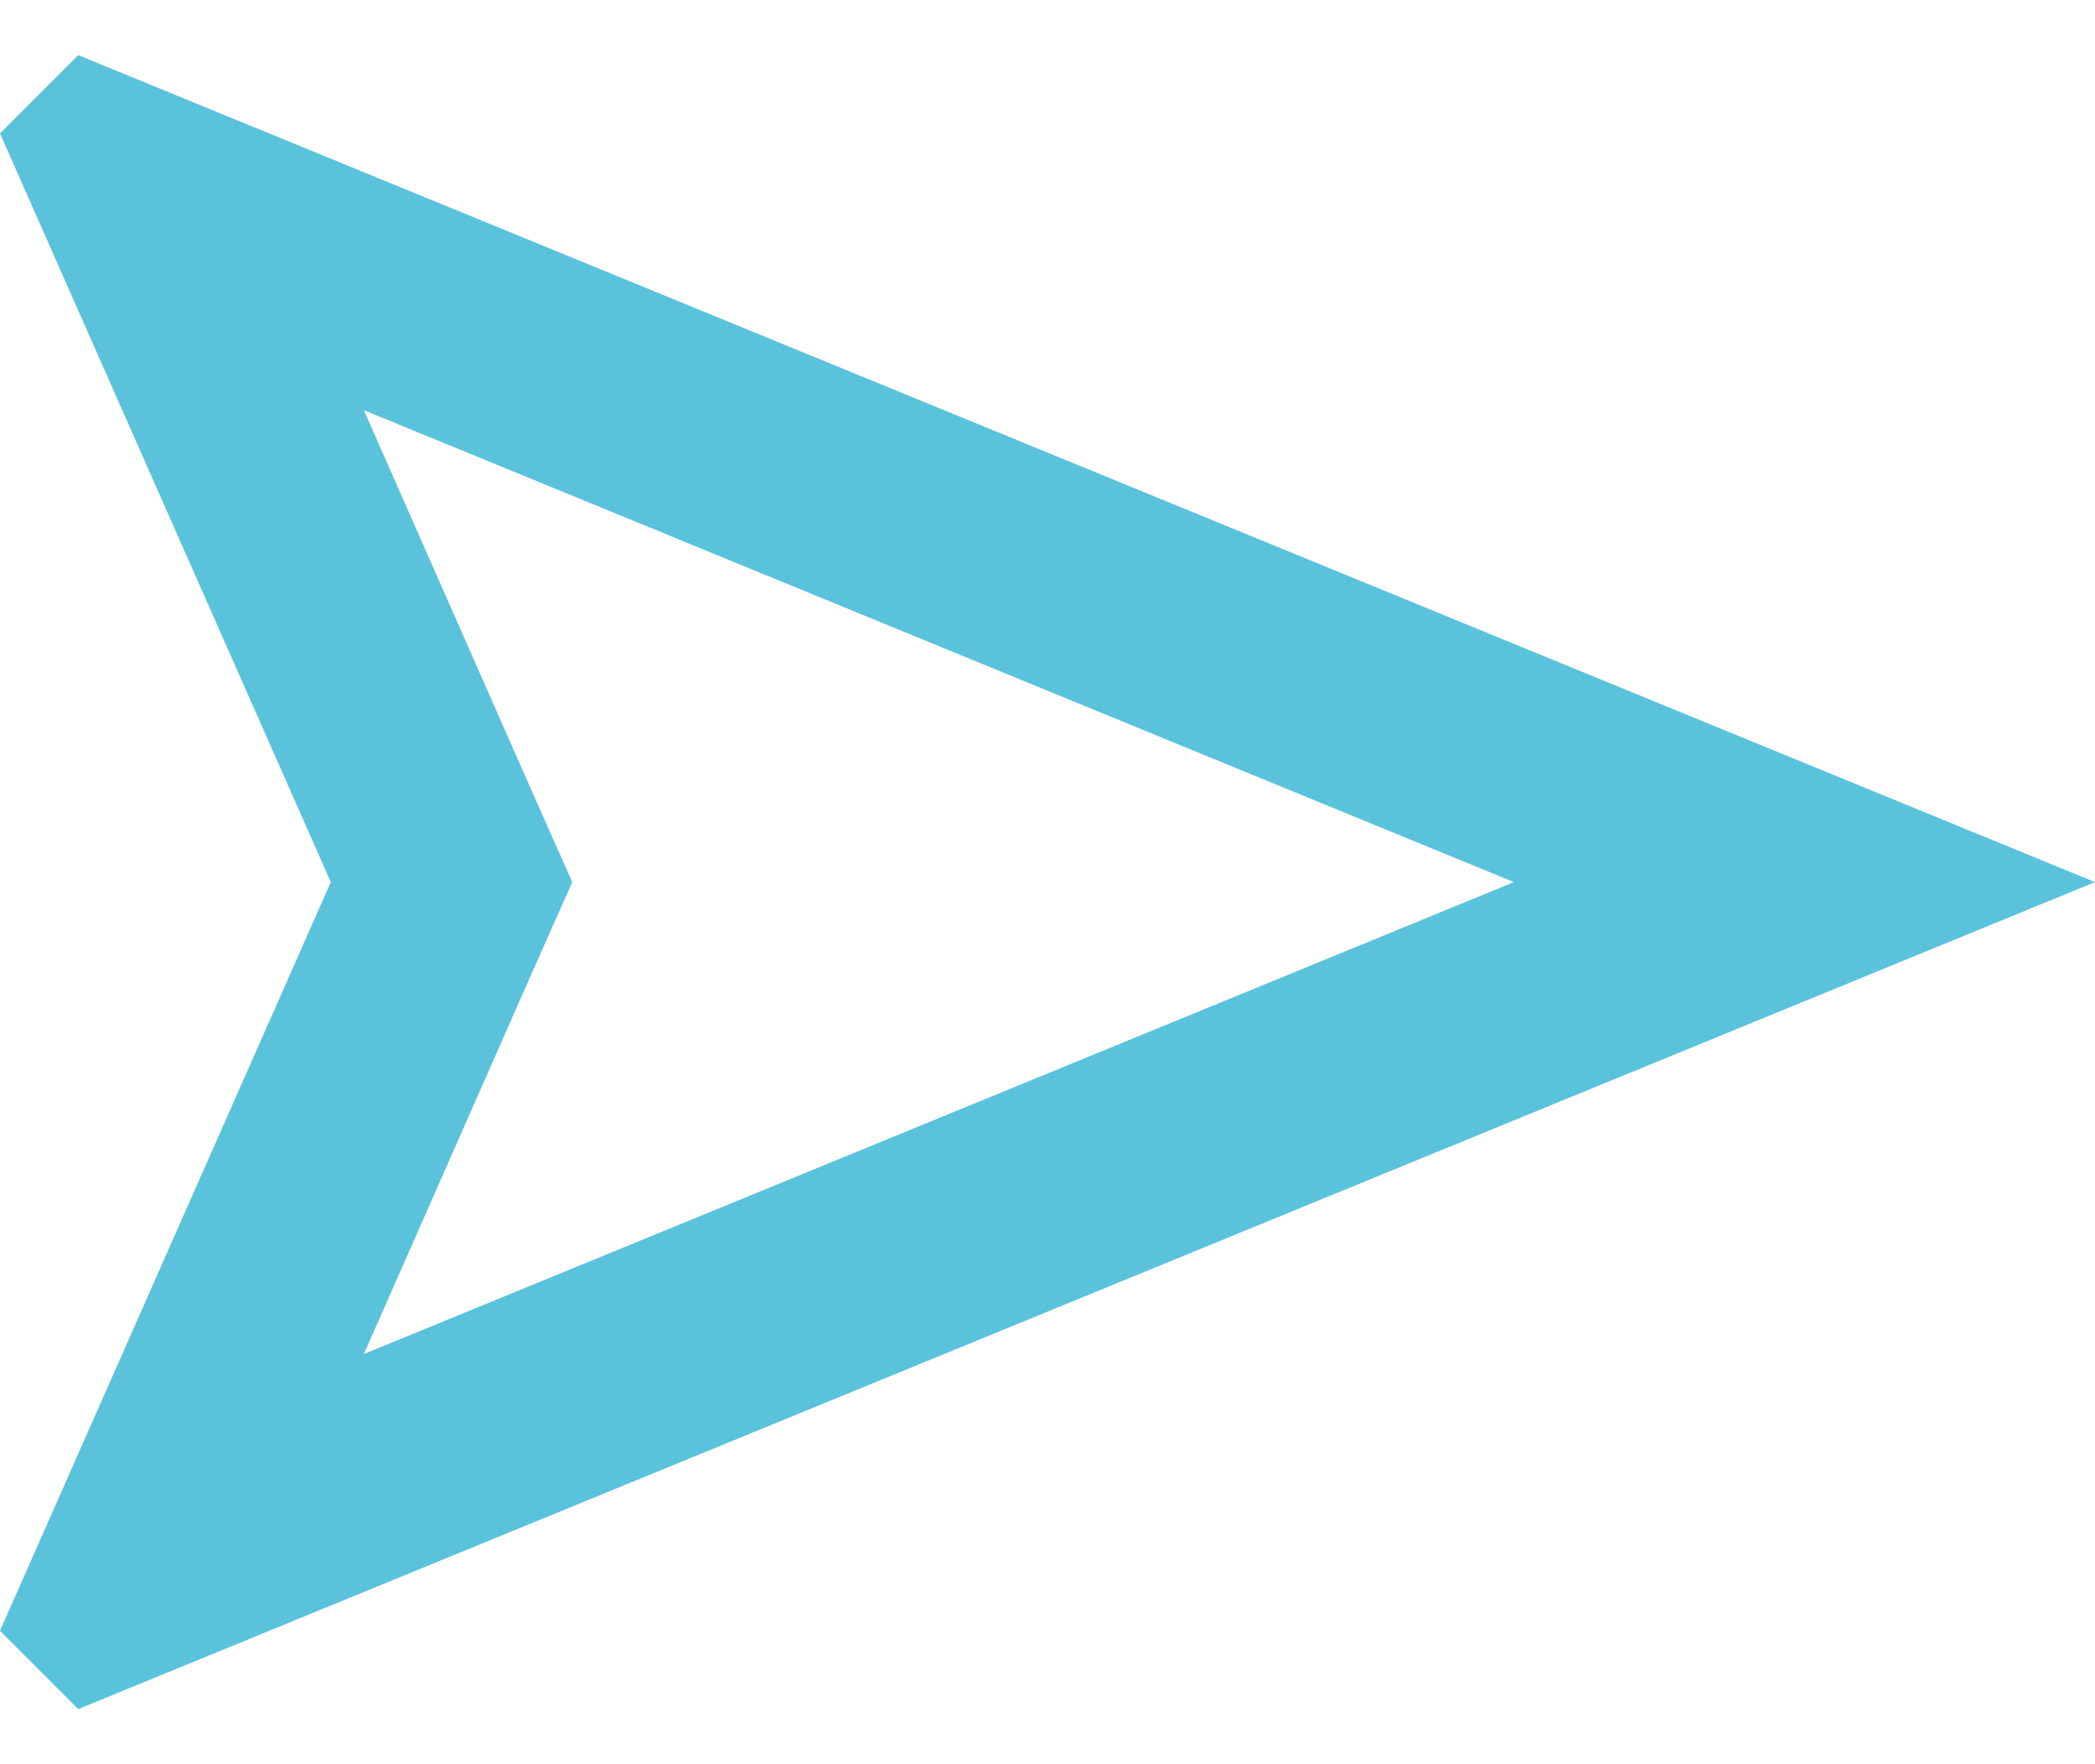 <svg width="19" height="16" viewBox="0 0 19 16" fill="none" xmlns="http://www.w3.org/2000/svg">
<path d="M13.73 8L3.3 12.28L4.83 8.81L5.19 8L4.83 7.19L3.3 3.72L13.73 8ZM19 8L0.71 0.5L0 1.21L3 8L0 14.79L0.71 15.5L19 8Z" fill="#5BC2DC"/>
</svg>
